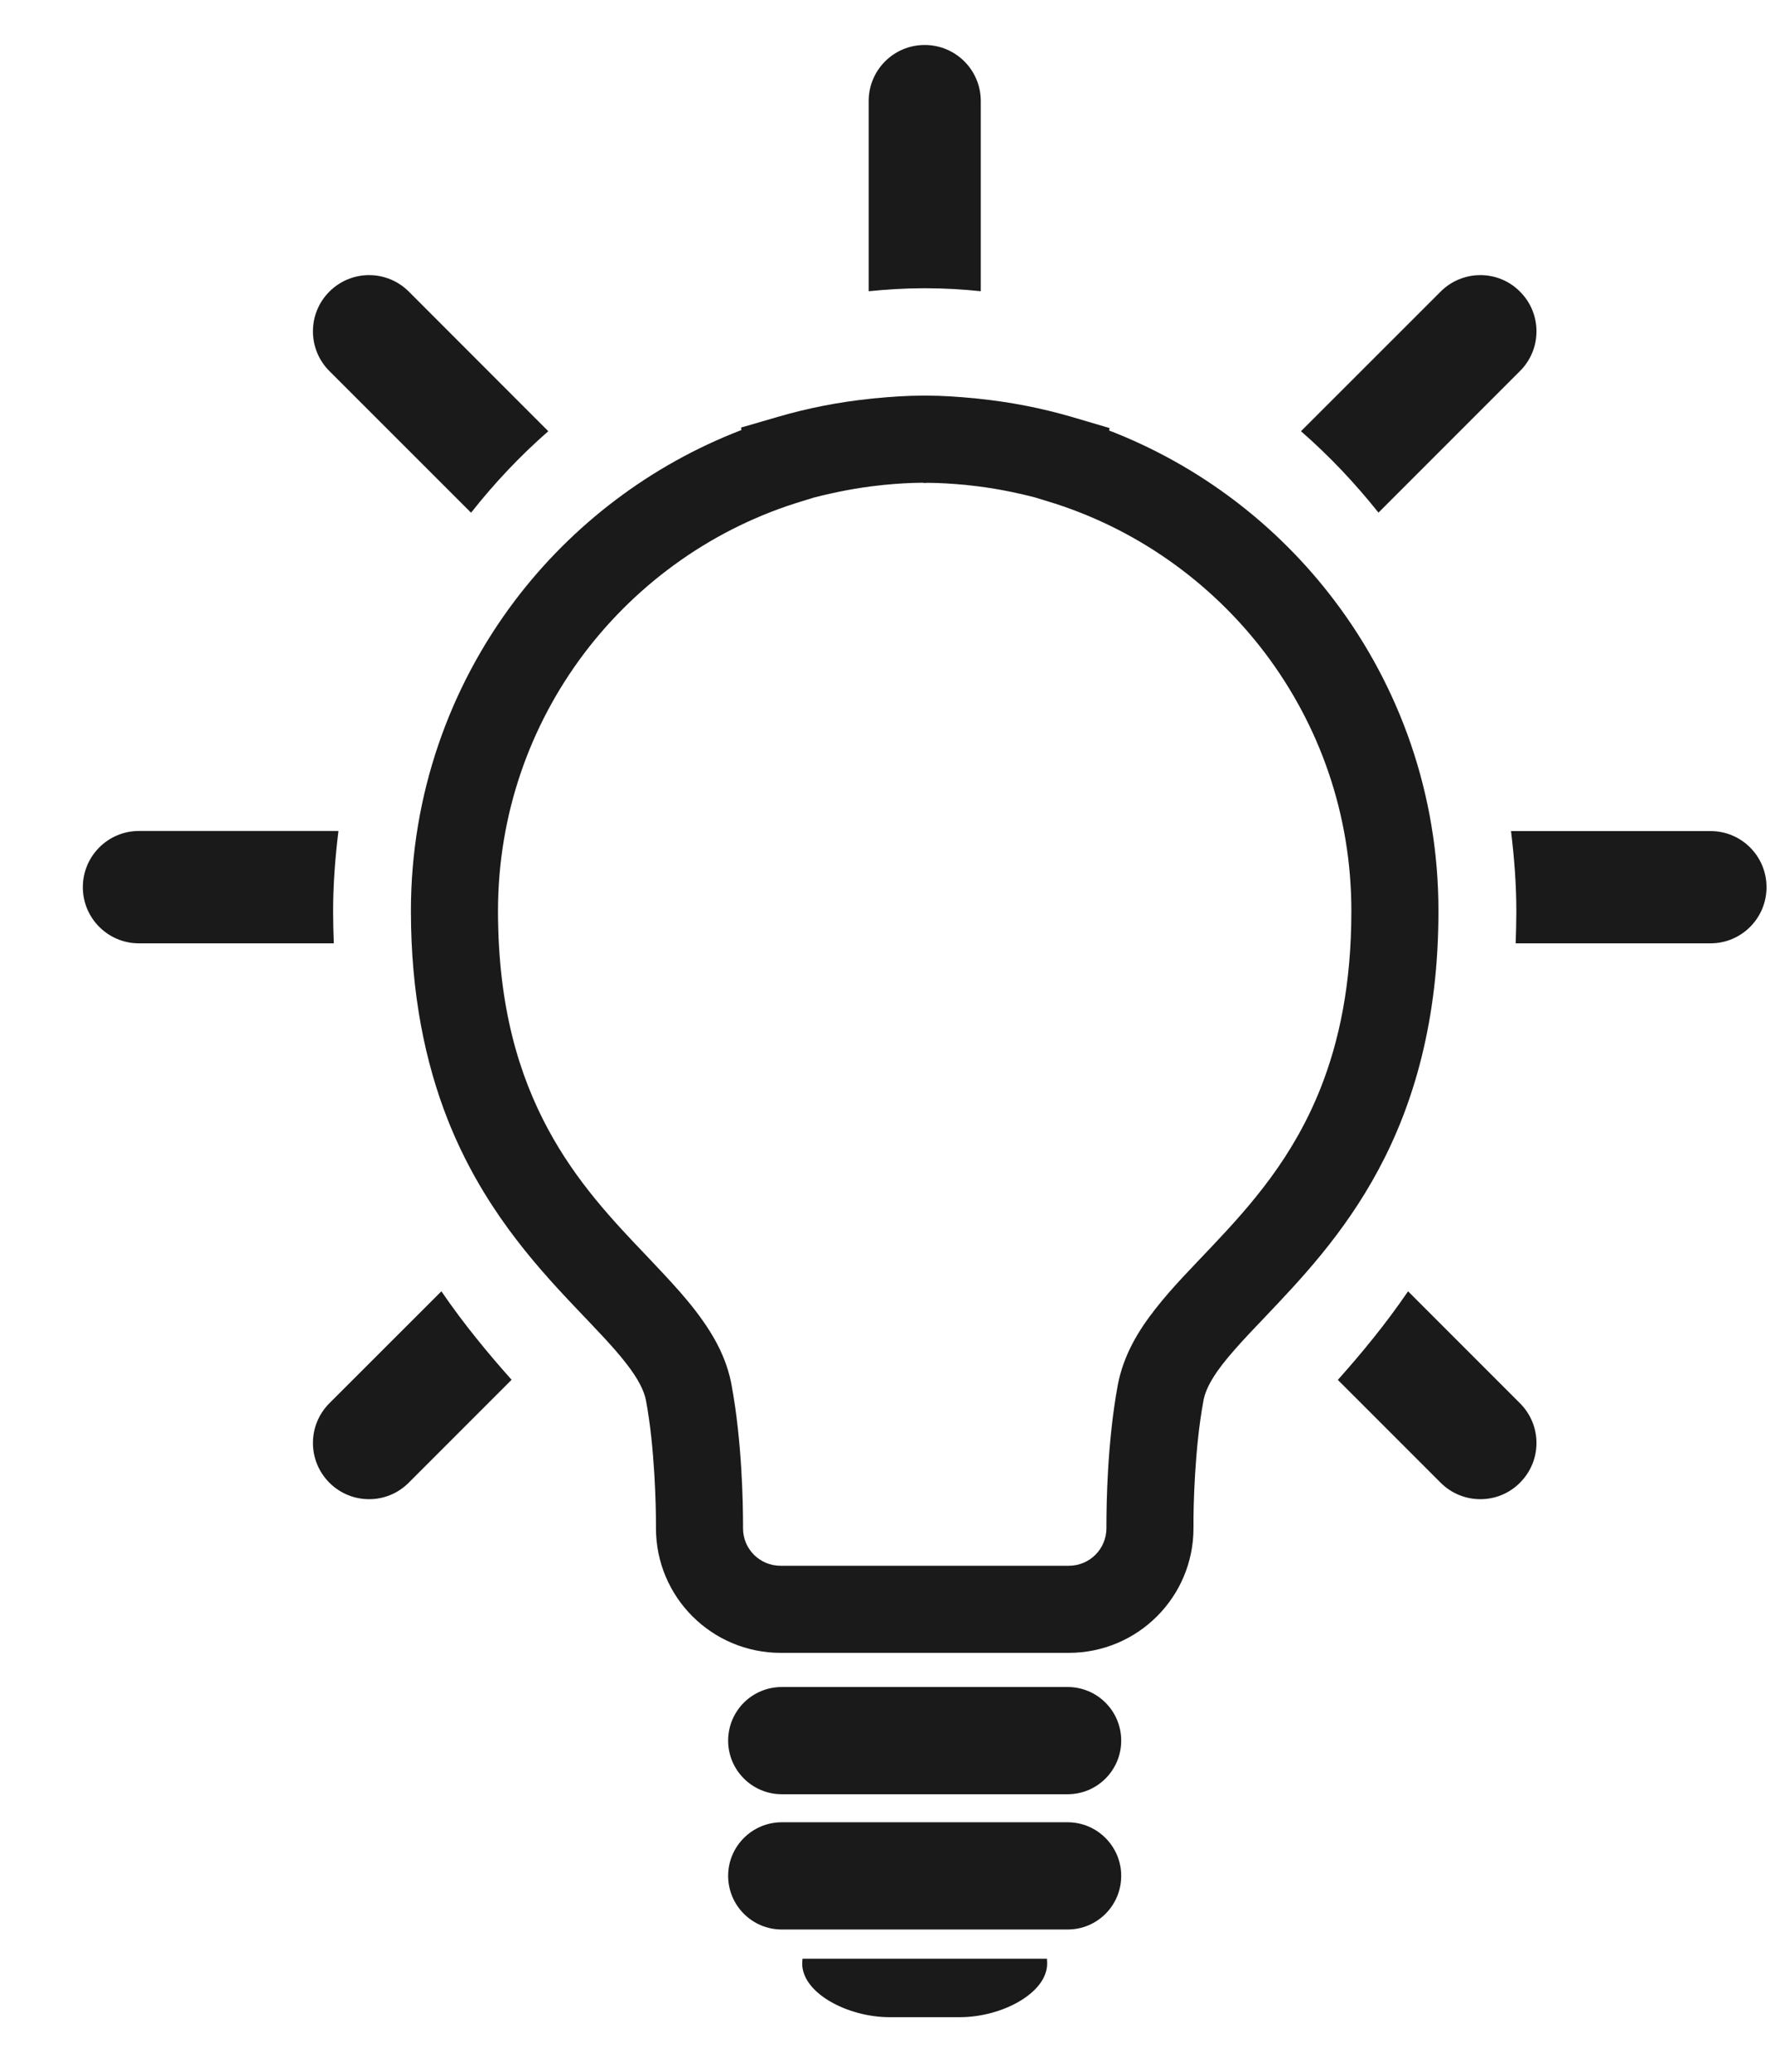 <svg width="18" height="21" viewBox="0 0 18 21" fill="none" xmlns="http://www.w3.org/2000/svg">
<path d="M4.777 5.197C5.013 4.898 5.275 4.62 5.56 4.371L4.146 2.956C3.923 2.733 3.563 2.733 3.34 2.956C3.118 3.178 3.118 3.539 3.34 3.761L4.777 5.197L4.777 5.197ZM9.377 2.922C9.383 2.922 9.387 2.922 9.394 2.922C9.58 2.922 9.765 2.933 9.946 2.952V1.025C9.946 0.71 9.692 0.456 9.377 0.456C9.063 0.456 8.809 0.71 8.809 1.025V2.952C8.99 2.934 9.175 2.922 9.361 2.922C9.367 2.922 9.372 2.922 9.377 2.922H9.377ZM13.979 5.196L15.414 3.761C15.637 3.539 15.637 3.178 15.414 2.956C15.193 2.733 14.832 2.733 14.609 2.956L13.193 4.371C13.479 4.62 13.741 4.898 13.979 5.196V5.196ZM3.378 9.233C3.378 8.958 3.4 8.689 3.432 8.423H1.409C1.095 8.423 0.84 8.678 0.84 8.993C0.84 9.307 1.095 9.562 1.409 9.562H3.385C3.381 9.454 3.378 9.345 3.378 9.233L3.378 9.233ZM17.346 8.424H15.323C15.355 8.689 15.377 8.958 15.377 9.233C15.377 9.345 15.374 9.454 15.37 9.562H17.346C17.66 9.562 17.914 9.307 17.914 8.993C17.914 8.678 17.66 8.424 17.346 8.424V8.424ZM14.279 13.089C14.047 13.429 13.803 13.722 13.567 13.987L14.609 15.029C14.832 15.252 15.193 15.252 15.414 15.029C15.637 14.806 15.637 14.447 15.414 14.224L14.279 13.089H14.279ZM3.34 14.224C3.118 14.447 3.118 14.806 3.34 15.029C3.563 15.252 3.923 15.252 4.145 15.029L5.188 13.986C4.953 13.722 4.708 13.428 4.476 13.089L3.34 14.224L3.34 14.224ZM14.587 9.233C14.588 8.053 14.194 6.961 13.532 6.087C12.951 5.319 12.162 4.717 11.248 4.364L11.252 4.339L10.862 4.224C10.559 4.136 10.246 4.075 9.927 4.042L9.882 4.037H9.88L9.878 4.037C9.722 4.022 9.559 4.01 9.39 4.01H9.365C9.195 4.01 9.032 4.022 8.876 4.037L8.874 4.037L8.827 4.042C8.508 4.075 8.195 4.136 7.893 4.224L7.515 4.334L7.519 4.359C6.6 4.712 5.806 5.316 5.222 6.087C4.561 6.961 4.167 8.053 4.167 9.233C4.167 10.079 4.314 10.775 4.541 11.351C4.883 12.215 5.404 12.798 5.824 13.241C6.033 13.461 6.218 13.65 6.343 13.811C6.471 13.973 6.533 14.098 6.551 14.197C6.642 14.681 6.652 15.29 6.652 15.445V15.49C6.652 16.189 7.218 16.753 7.916 16.754H10.839C11.538 16.753 12.103 16.188 12.103 15.49V15.447C12.102 15.293 12.113 14.682 12.204 14.198C12.216 14.131 12.246 14.054 12.305 13.96C12.405 13.797 12.594 13.594 12.829 13.349C13.179 12.98 13.625 12.516 13.979 11.856C14.334 11.196 14.588 10.344 14.587 9.233L14.587 9.233ZM13.393 11.027C13.114 11.731 12.694 12.207 12.29 12.634C12.088 12.848 11.89 13.046 11.718 13.266C11.547 13.483 11.395 13.731 11.336 14.035C11.226 14.628 11.221 15.265 11.22 15.447C11.22 15.471 11.22 15.484 11.22 15.49C11.22 15.701 11.05 15.871 10.839 15.871H7.916C7.809 15.871 7.716 15.829 7.646 15.76C7.576 15.689 7.535 15.597 7.535 15.49C7.535 15.485 7.535 15.47 7.535 15.445C7.534 15.262 7.528 14.627 7.418 14.035C7.381 13.834 7.299 13.654 7.199 13.495C7.023 13.215 6.798 12.986 6.566 12.739C6.215 12.373 5.843 11.978 5.554 11.439C5.265 10.899 5.051 10.213 5.05 9.233C5.051 8.25 5.376 7.348 5.926 6.62C6.477 5.893 7.251 5.344 8.145 5.077L8.255 5.043C8.471 4.988 8.692 4.944 8.92 4.92H8.921L8.964 4.915C9.097 4.902 9.227 4.894 9.355 4.893L9.378 4.896L9.401 4.894C9.528 4.894 9.659 4.903 9.792 4.915H9.79L9.834 4.92H9.835C10.062 4.944 10.284 4.987 10.499 5.043L10.61 5.077C11.504 5.344 12.278 5.893 12.829 6.62C13.379 7.348 13.704 8.25 13.704 9.233C13.704 9.98 13.579 10.556 13.393 11.027L13.393 11.027ZM8.827 4.042C8.827 4.042 8.827 4.042 8.828 4.042H8.827ZM10.827 17.1H7.928C7.628 17.1 7.384 17.342 7.384 17.644C7.384 17.943 7.628 18.187 7.928 18.187H10.827C11.127 18.187 11.37 17.943 11.37 17.644C11.37 17.342 11.126 17.1 10.827 17.1ZM10.827 18.471H7.928C7.628 18.471 7.384 18.715 7.384 19.014C7.384 19.315 7.628 19.558 7.928 19.558H10.827C11.127 19.558 11.37 19.315 11.37 19.014C11.37 18.715 11.126 18.471 10.827 18.471ZM9.631 19.854H8.138C8.138 19.87 8.135 19.886 8.135 19.903C8.135 20.204 8.597 20.447 9.023 20.447H9.732C10.159 20.447 10.619 20.203 10.619 19.903C10.619 19.886 10.617 19.87 10.617 19.854H9.631H9.631Z" fill="#1A1A1A"/>
</svg>
